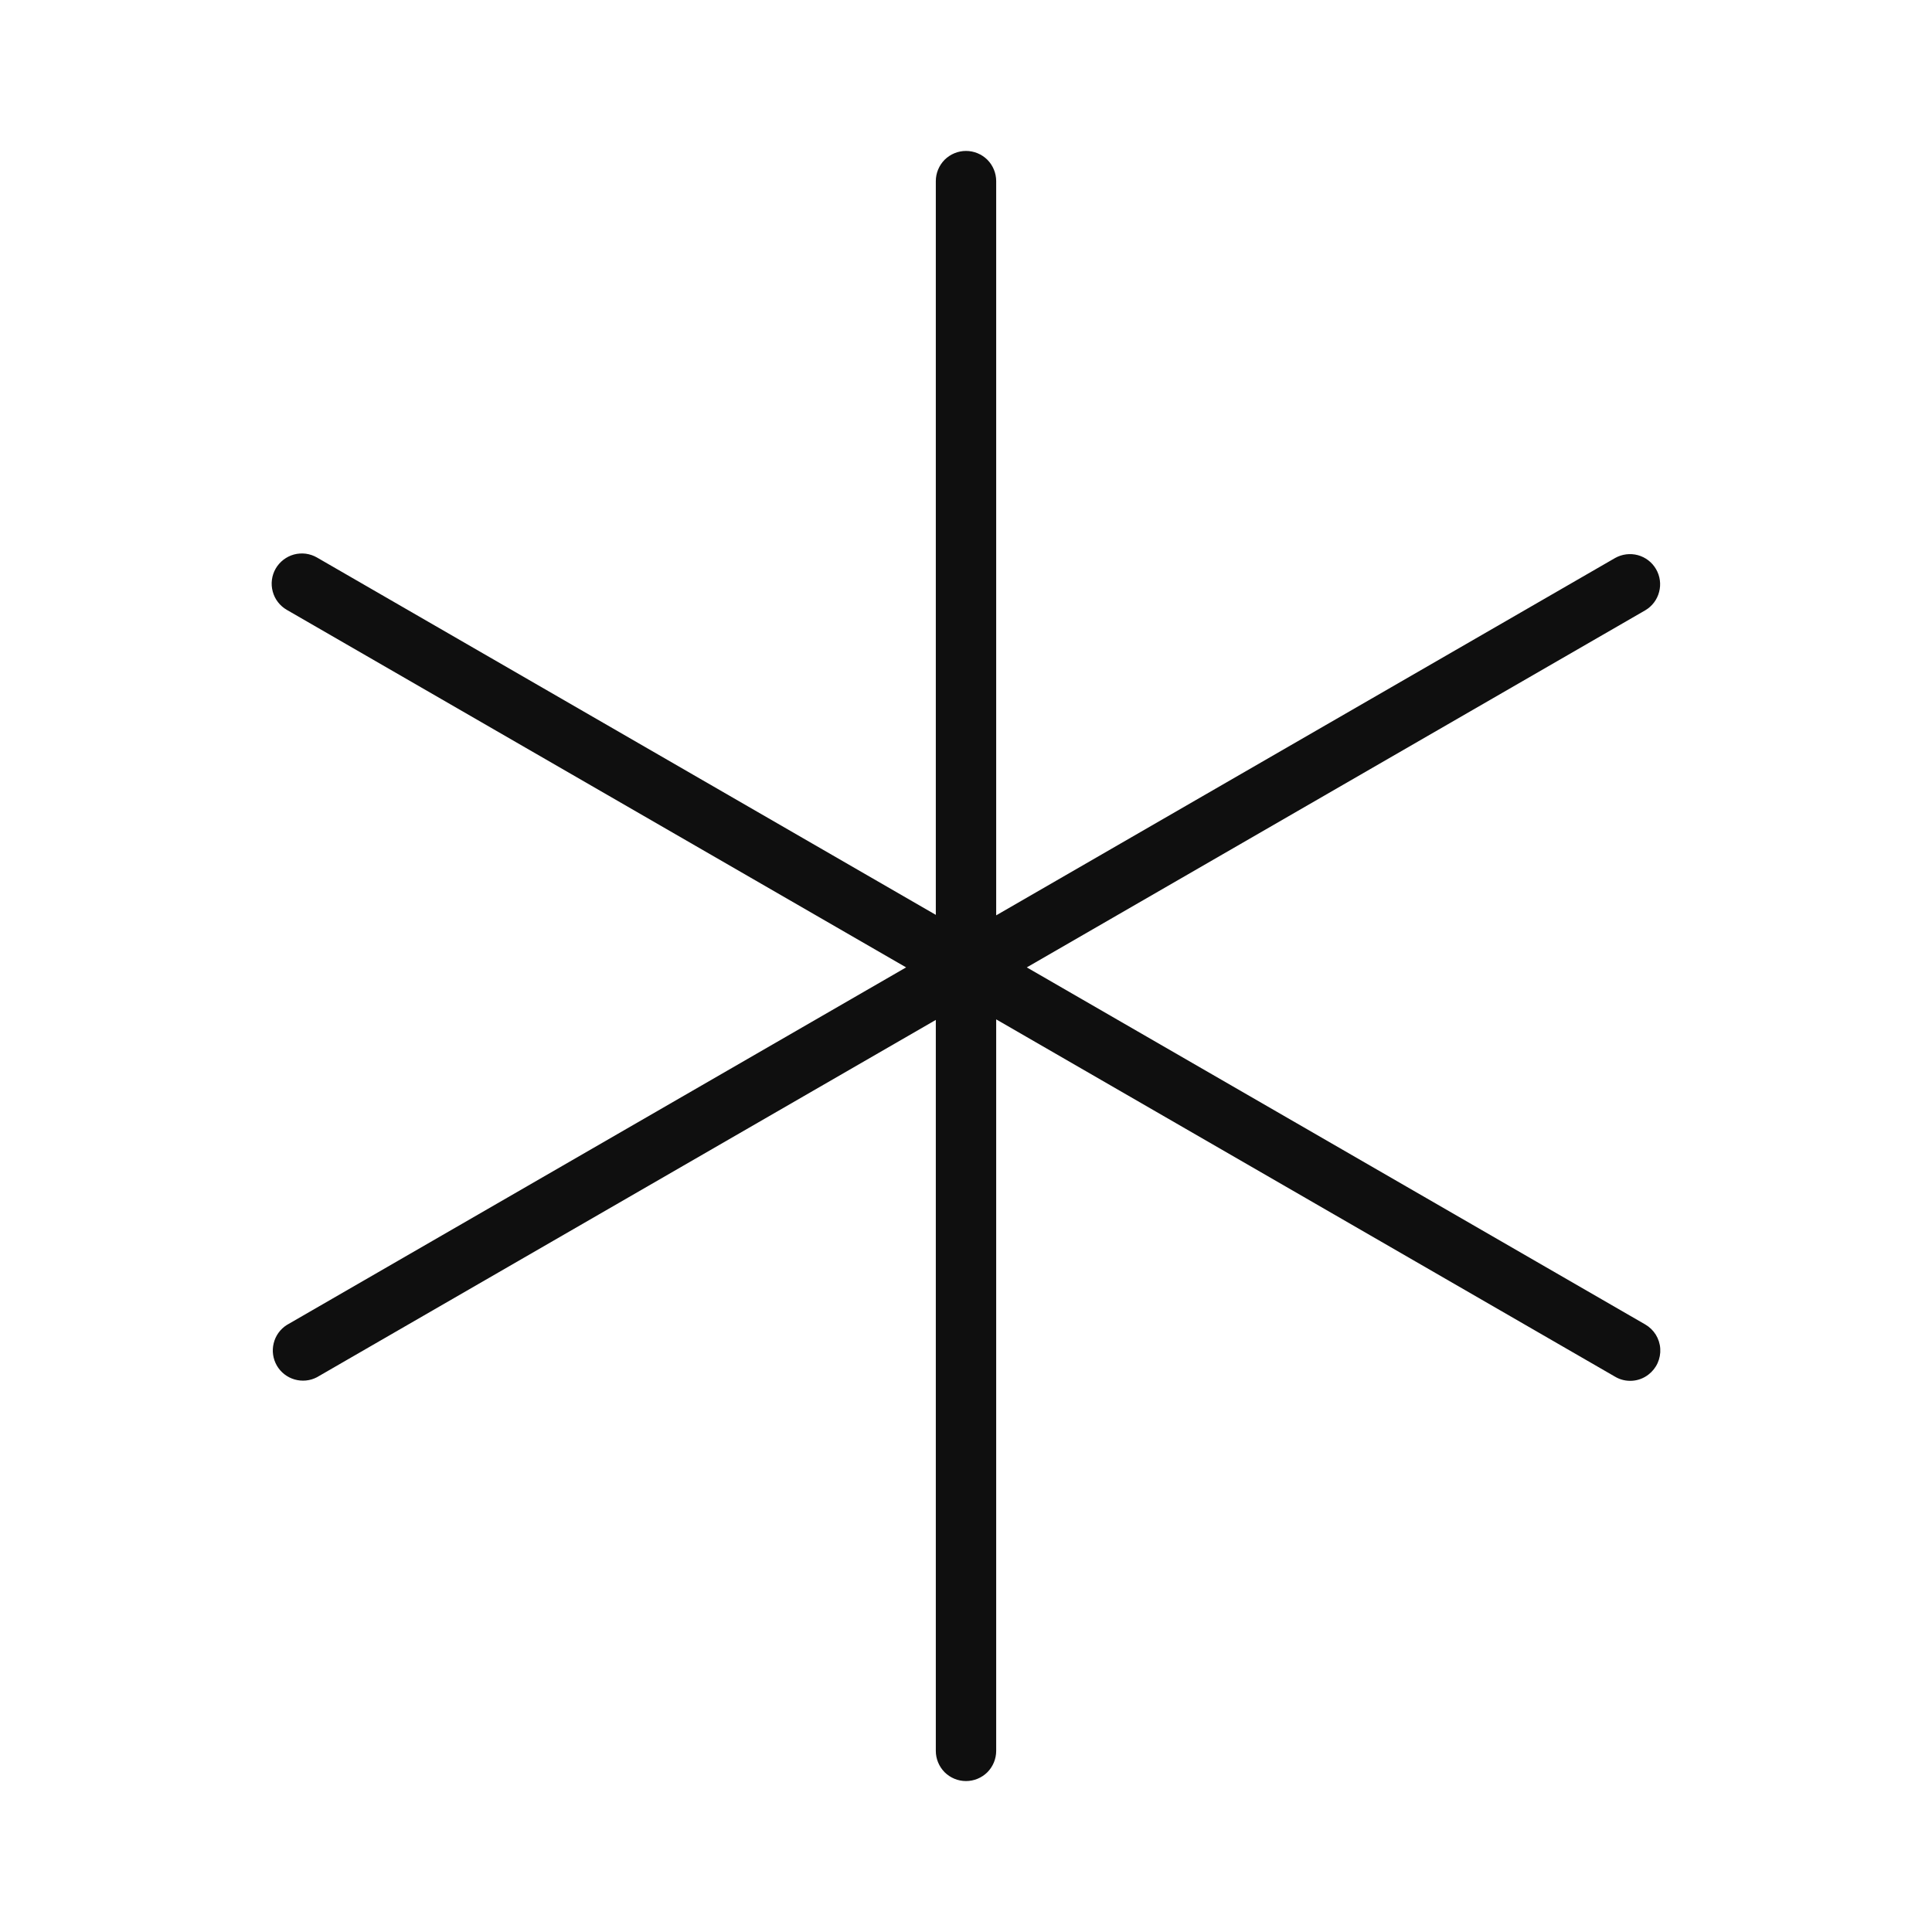 <svg width="32" height="32" viewBox="0 0 32 32" fill="none" xmlns="http://www.w3.org/2000/svg">
<path d="M27.25 21.937L17.007 16.023L27.25 10.109C27.364 10.042 27.447 9.933 27.48 9.805C27.514 9.678 27.496 9.542 27.43 9.428C27.364 9.313 27.256 9.23 27.128 9.195C27.001 9.161 26.865 9.178 26.75 9.243L16.5 15.161V3C16.5 2.867 16.447 2.74 16.354 2.646C16.26 2.553 16.133 2.5 16 2.5C15.867 2.5 15.74 2.553 15.646 2.646C15.553 2.74 15.5 2.867 15.5 3V15.153L5.25 9.234C5.193 9.201 5.13 9.18 5.065 9.171C5 9.163 4.934 9.167 4.87 9.184C4.807 9.201 4.747 9.231 4.695 9.271C4.643 9.311 4.599 9.361 4.566 9.418C4.534 9.474 4.512 9.537 4.504 9.602C4.495 9.668 4.5 9.734 4.517 9.797C4.534 9.861 4.563 9.92 4.603 9.972C4.643 10.024 4.693 10.068 4.75 10.101L15.008 16.023L4.75 21.946C4.641 22.015 4.563 22.124 4.533 22.249C4.502 22.374 4.521 22.506 4.585 22.618C4.65 22.73 4.755 22.812 4.879 22.848C5.003 22.884 5.136 22.871 5.25 22.811L15.5 16.893V29C15.5 29.133 15.553 29.26 15.646 29.354C15.74 29.447 15.867 29.5 16 29.5C16.133 29.5 16.26 29.447 16.354 29.354C16.447 29.26 16.5 29.133 16.5 29V16.884L26.75 22.802C26.835 22.853 26.933 22.876 27.032 22.87C27.131 22.864 27.226 22.828 27.304 22.767C27.369 22.717 27.421 22.652 27.455 22.577C27.489 22.502 27.504 22.42 27.499 22.338C27.494 22.256 27.468 22.176 27.425 22.106C27.381 22.036 27.321 21.978 27.25 21.937Z" fill="#0F0F0F"/>
</svg>
